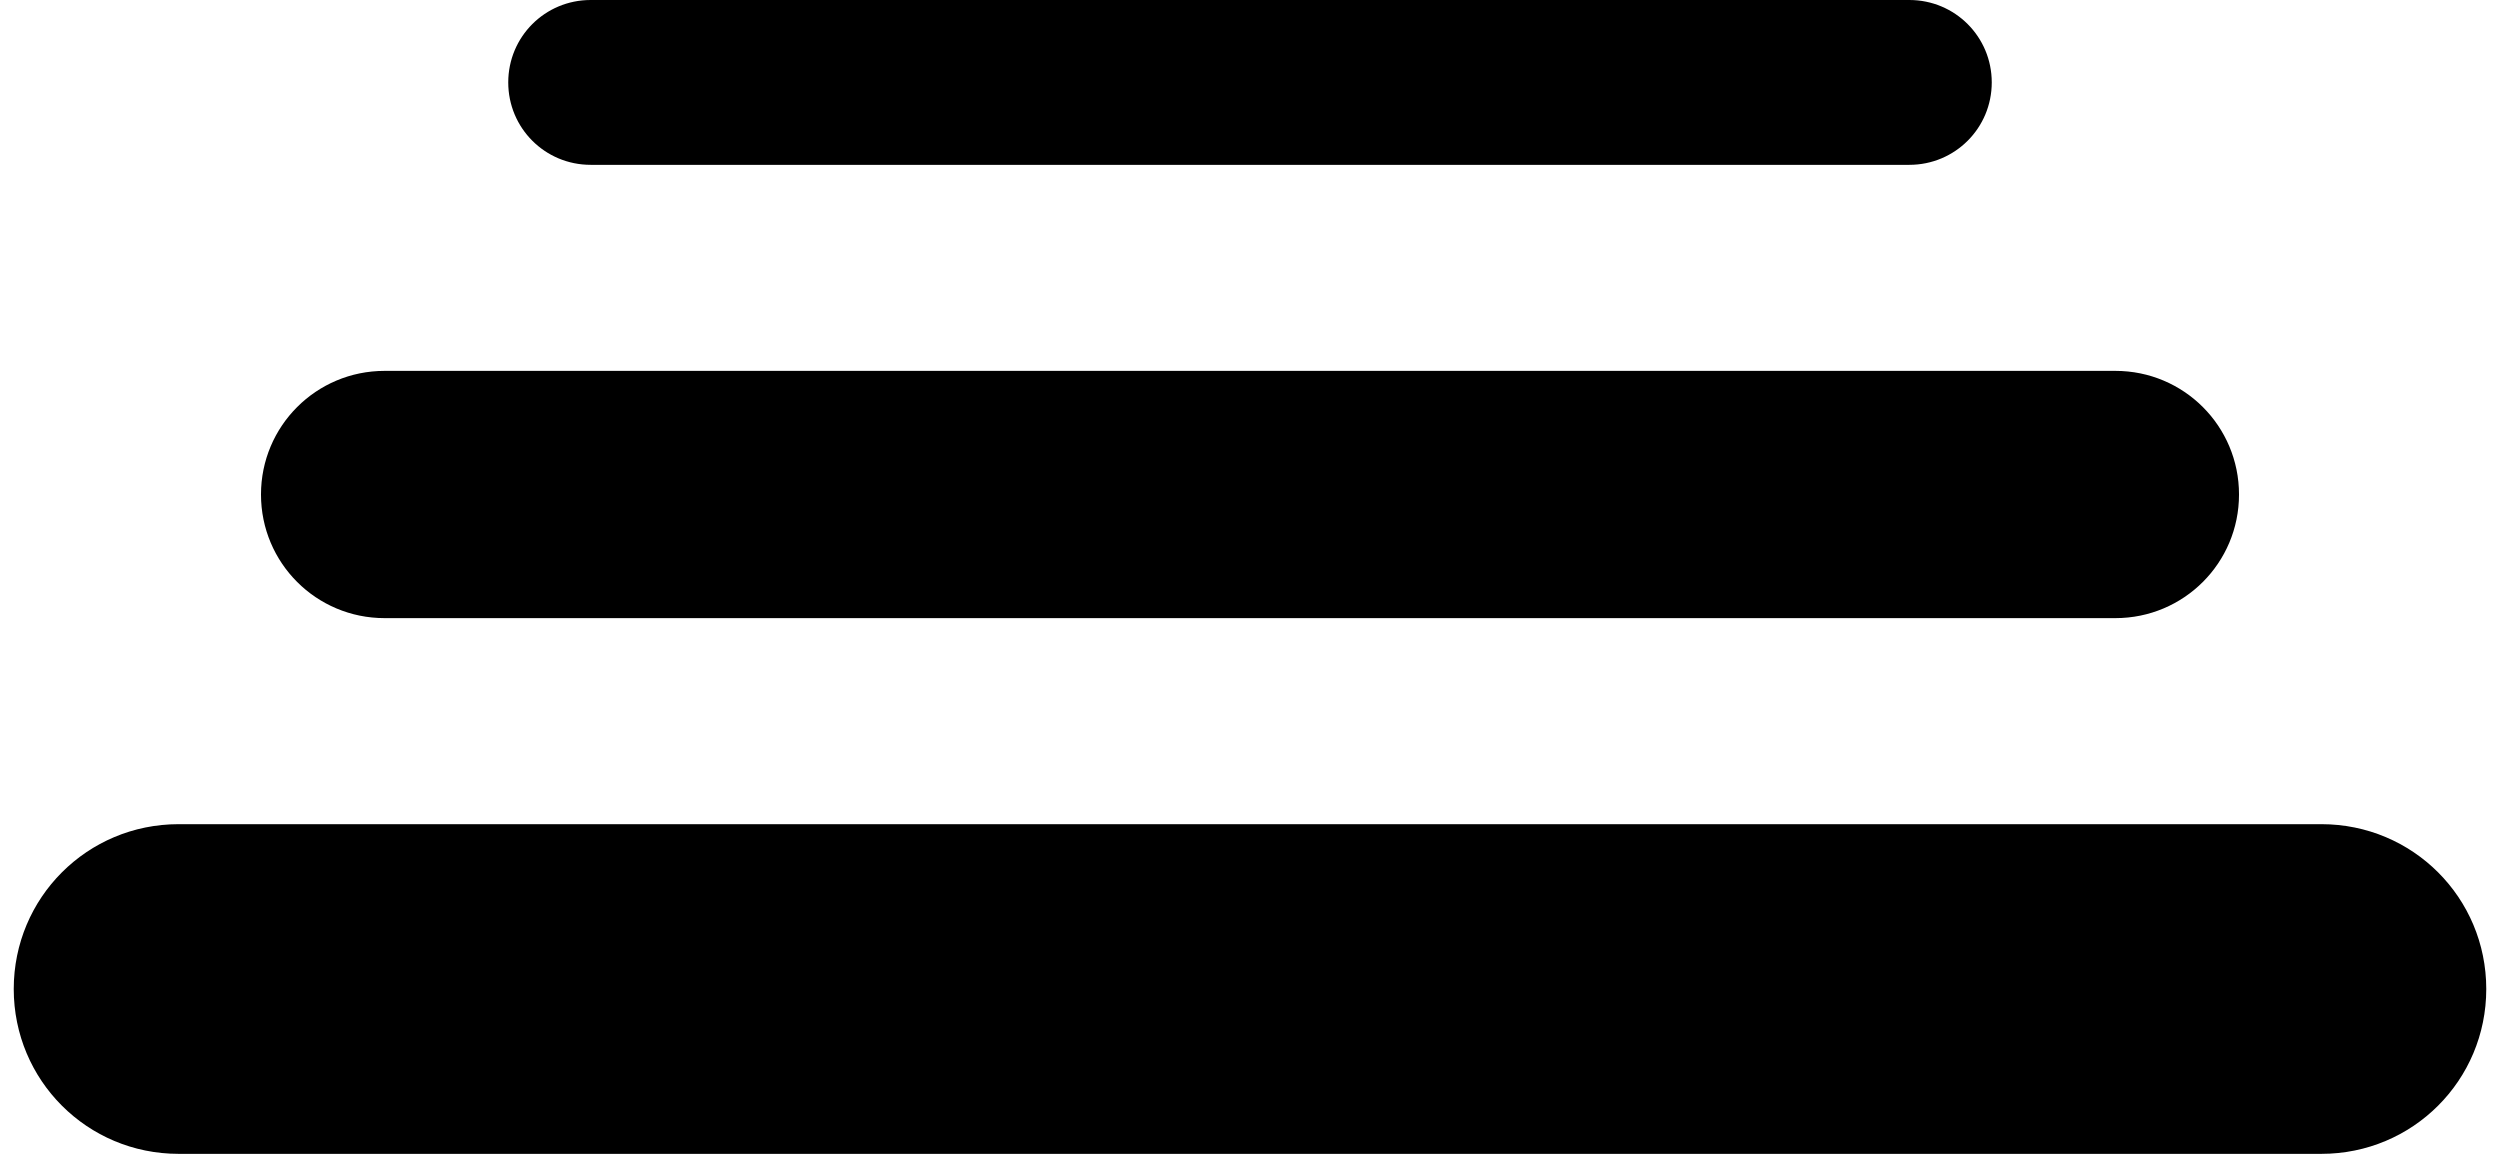 <?xml version="1.0" encoding="UTF-8"?>
<svg width="26" height="12" version="1.1" viewBox="0 0 15 7" xmlns="http://www.w3.org/2000/svg" xmlns:cc="http://creativecommons.org/ns#" xmlns:dc="http://purl.org/dc/elements/1.1/" xmlns:rdf="http://www.w3.org/1999/02/22-rdf-syntax-ns#">
 <g transform="translate(-31 -35)">
  <path d="m34.5 35c-0.277 0-0.5 0.223-0.5 0.5s0.223 0.5 0.5 0.5h8c0.277 0 0.5-0.223 0.5-0.5s-0.223-0.5-0.5-0.5zm-1.25 2.25c-0.415 0-0.75 0.335-0.75 0.75s0.335 0.75 0.75 0.75h10.5c0.415 0 0.75-0.335 0.75-0.75s-0.335-0.75-0.75-0.75zm-1.25 2.75c-0.554 0-1 0.446-1 1 0 0.554 0.446 1 1 1h13c0.554 0 1-0.446 1-1 0-0.554-0.446-1-1-1z"/>
 </g>
</svg>
